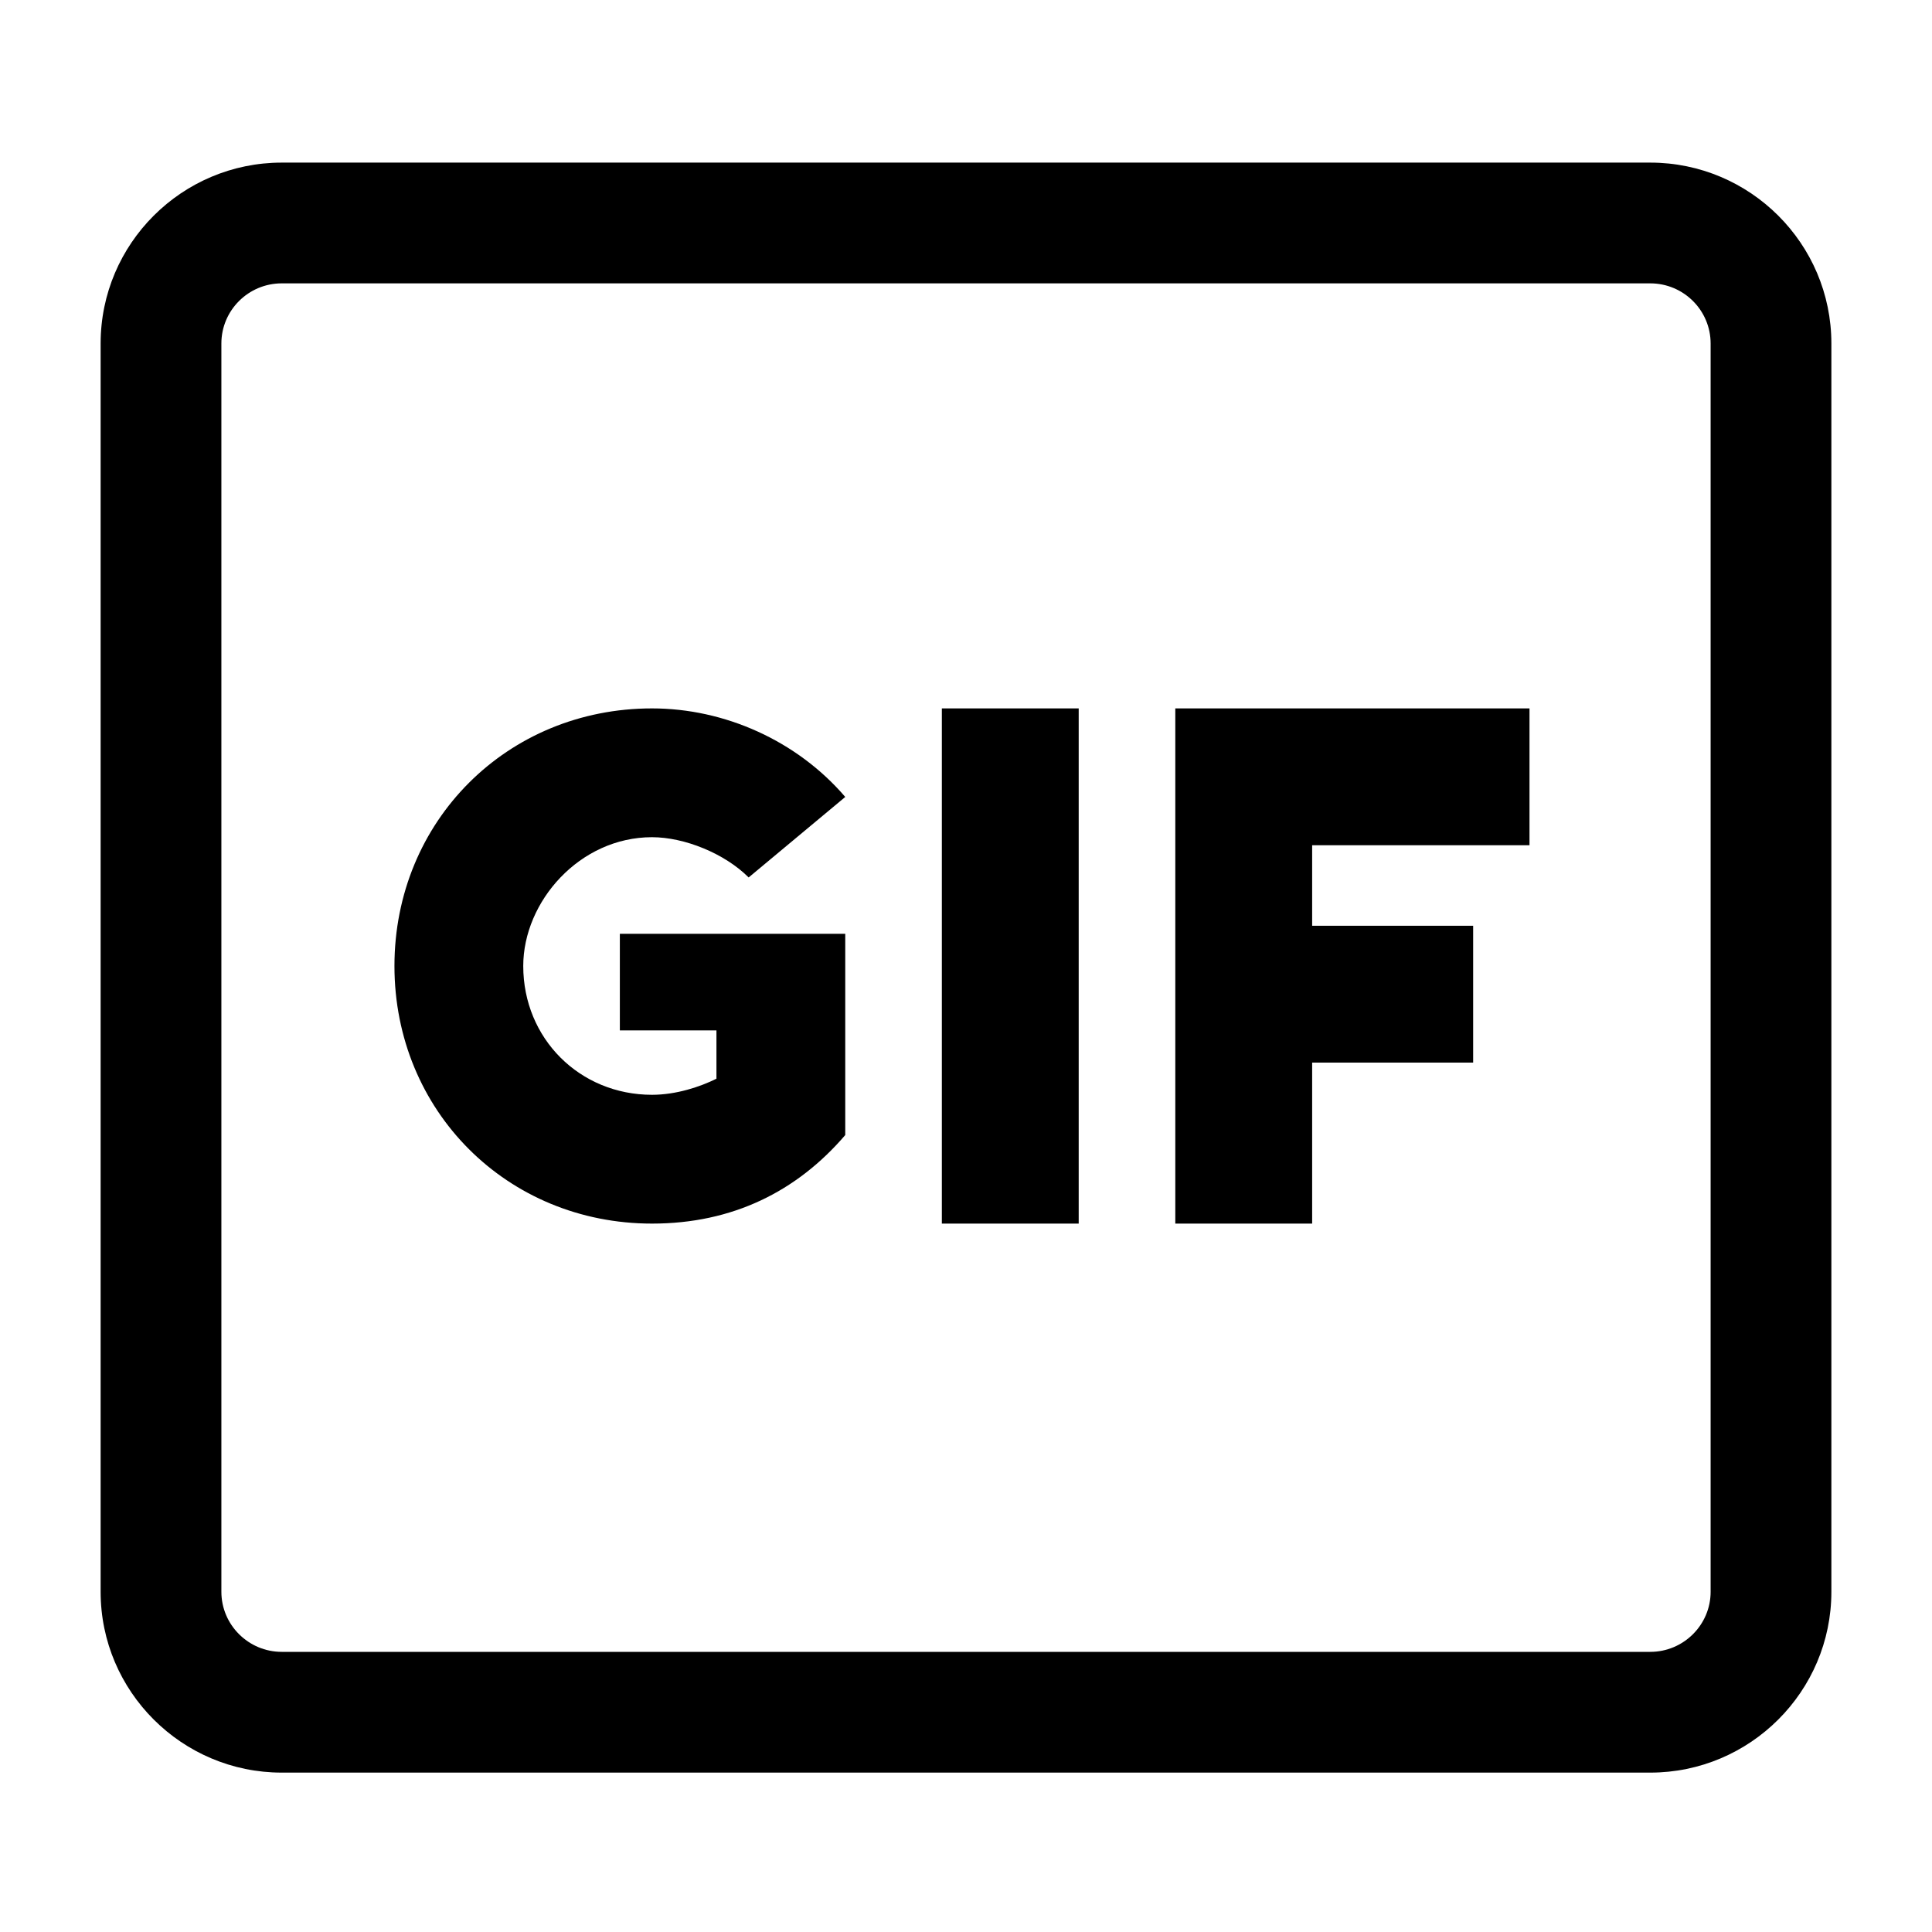 <svg xmlns="http://www.w3.org/2000/svg" viewBox="0 0 24 24" aria-hidden="true" class="r-1cvl2hr r-4qtqp9 r-yyyyoo r-1hjwoze r-dnmrzs r-bnwqim r-1plcrui r-lrvibr r-12ym1je"><g><path d="M19 10.5V8.8h-4.4v6.4h1.7v-2h2v-1.7h-2v-1H19zm-7.3-1.7h1.7v6.4h-1.7V8.8zm-3.6 1.6c.4 0 .9.2 1.2.5l1.2-1C9.9 9.2 9 8.8 8.1 8.8c-1.8 0-3.2 1.4-3.2 3.2s1.4 3.2 3.2 3.2c1 0 1.8-.4 2.4-1.1v-2.5H7.7v1.2h1.2v.6c-.2.1-.5.2-.8.2-.9 0-1.6-.7-1.6-1.6 0-.8.7-1.6 1.6-1.6z"></path><path d="M20.5 2.02h-17c-1.24 0-2.25 1.007-2.25 2.247v15.507c0 1.238 1.01 2.246 2.25 2.246h17c1.24 0 2.25-1.008 2.25-2.246V4.267c0-1.24-1.01-2.247-2.25-2.247zm.75 17.754c0 .41-.336.746-.75.746h-17c-.414 0-.75-.336-.75-.746V4.267c0-.412.336-.747.75-.747h17c.414 0 .75.335.75.747v15.507z"></path></g></svg>